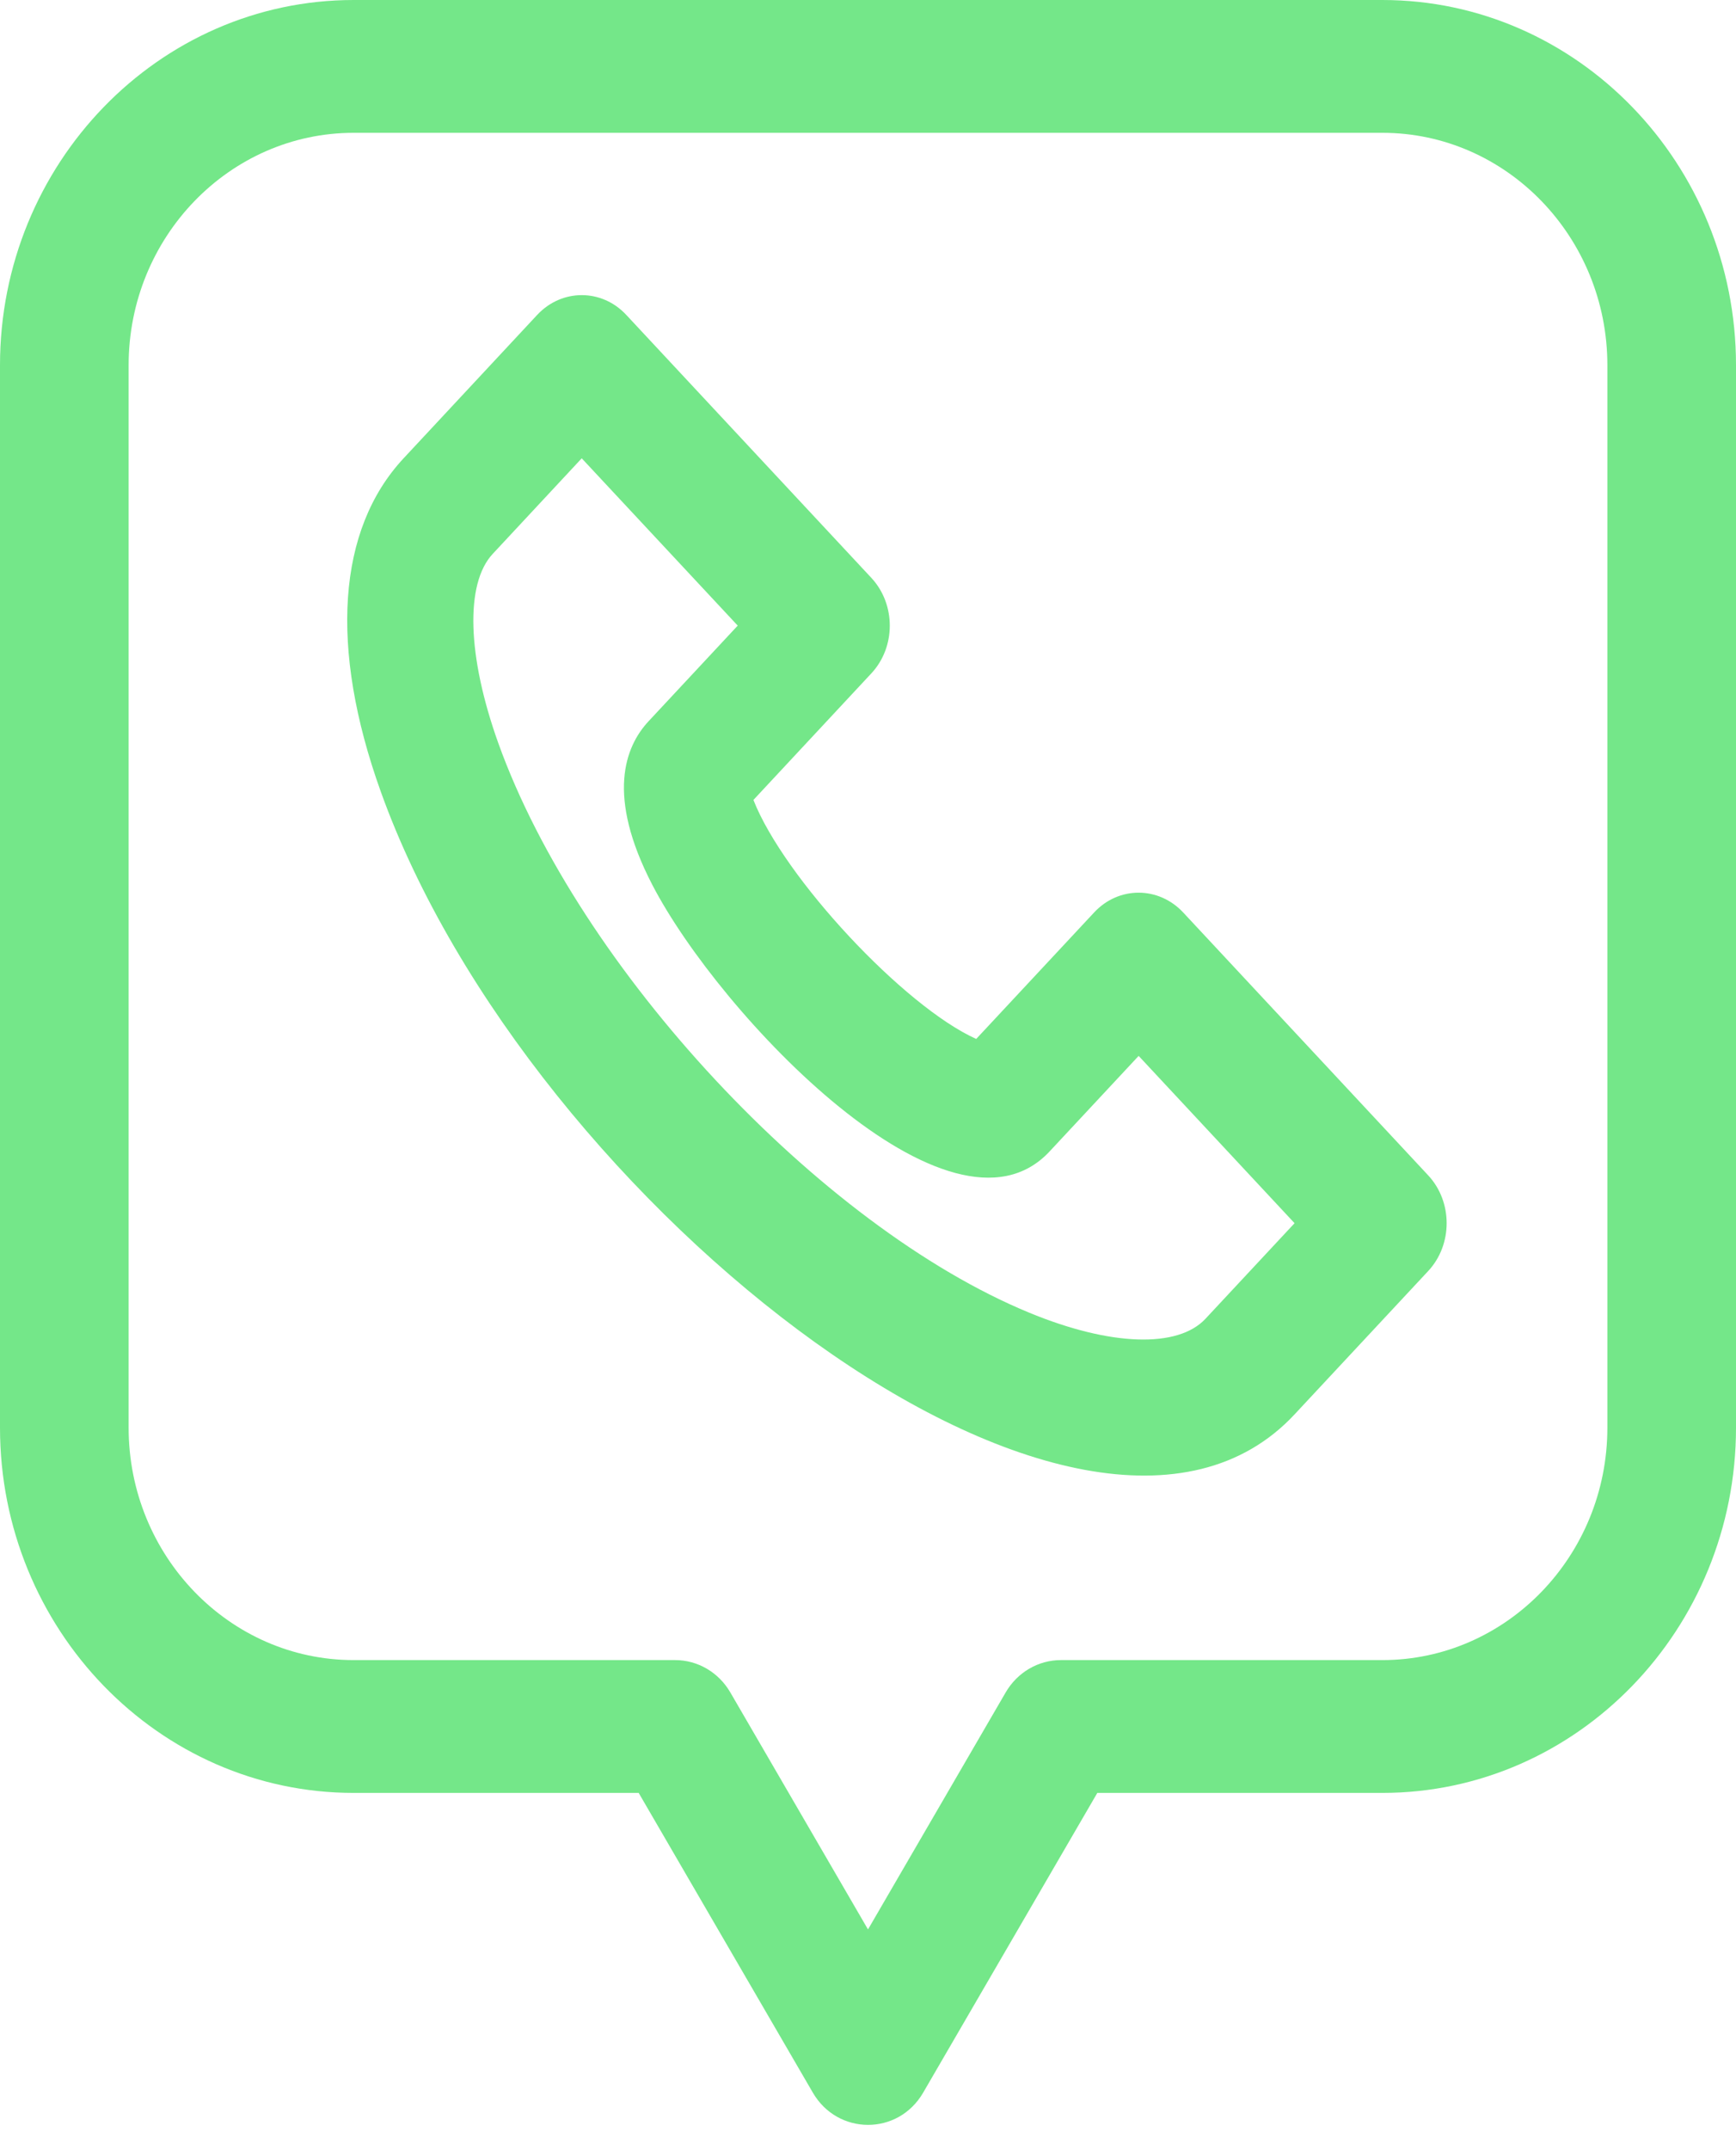 <?xml version="1.0" encoding="UTF-8"?>
<svg width="21px" height="26px" viewBox="0 0 21 26" version="1.1" xmlns="http://www.w3.org/2000/svg" xmlns:xlink="http://www.w3.org/1999/xlink">
    <!-- Generator: Sketch 61.2 (89653) - https://sketch.com -->
    <title>contacts</title>
    <desc>Created with Sketch.</desc>
    <g id="Page-1" stroke="none" stroke-width="1" fill="none" fill-rule="evenodd">
        <g id="Desktop-Copy" transform="translate(-1057, -115)" fill="#74E789" fill-rule="nonzero">
            <g id="MENU" transform="translate(315, 105)">
                <g id="contacts" transform="translate(742, 10)">
                    <path d="M14.313,11.034 C14.015,10.715 13.532,10.714 13.235,11.034 L11.809,12.563 C10.937,12.171 9.483,10.614 9.114,9.673 L10.54,8.143 C10.838,7.824 10.838,7.307 10.54,6.987 L7.576,3.808 C7.279,3.489 6.796,3.489 6.498,3.808 L4.882,5.542 C4.08,6.402 3.982,7.833 4.606,9.572 C6.402,14.583 13.136,19.811 15.66,17.103 L17.277,15.369 C17.574,15.05 17.574,14.532 17.277,14.213 L14.313,11.034 Z M14.582,15.947 C14.247,16.306 13.43,16.278 12.45,15.873 C9.916,14.828 7.005,11.711 6.028,8.986 C5.651,7.934 5.625,7.057 5.96,6.698 L7.037,5.542 L8.924,7.565 L7.846,8.721 C7.558,9.03 7.333,9.623 7.89,10.698 C8.707,12.275 11.499,15.208 12.696,13.924 L13.774,12.768 L15.66,14.791 L14.582,15.947 Z" id="Shape"></path>
                    <path d="M16.722,0 L4.278,0 C1.919,0 0,1.981 0,4.416 L0,17.264 C0,19.699 1.919,21.68 4.278,21.68 L7.726,21.68 L9.833,25.305 C10.134,25.822 10.864,25.826 11.167,25.305 L13.274,21.68 L16.722,21.68 C19.081,21.68 21,19.699 21,17.264 L21,4.416 C21,1.981 19.081,0 16.722,0 Z M19.444,17.264 C19.444,18.813 18.223,20.074 16.722,20.074 L12.833,20.074 C12.56,20.074 12.307,20.222 12.166,20.464 L10.5,23.331 L8.834,20.464 C8.693,20.222 8.44,20.074 8.167,20.074 L4.278,20.074 C2.777,20.074 1.556,18.813 1.556,17.264 L1.556,4.416 C1.556,2.867 2.777,1.606 4.278,1.606 L16.722,1.606 C18.223,1.606 19.444,2.867 19.444,4.416 L19.444,17.264 Z" id="Shape"></path>
                </g>
            </g>
        </g>
    </g>
</svg>
